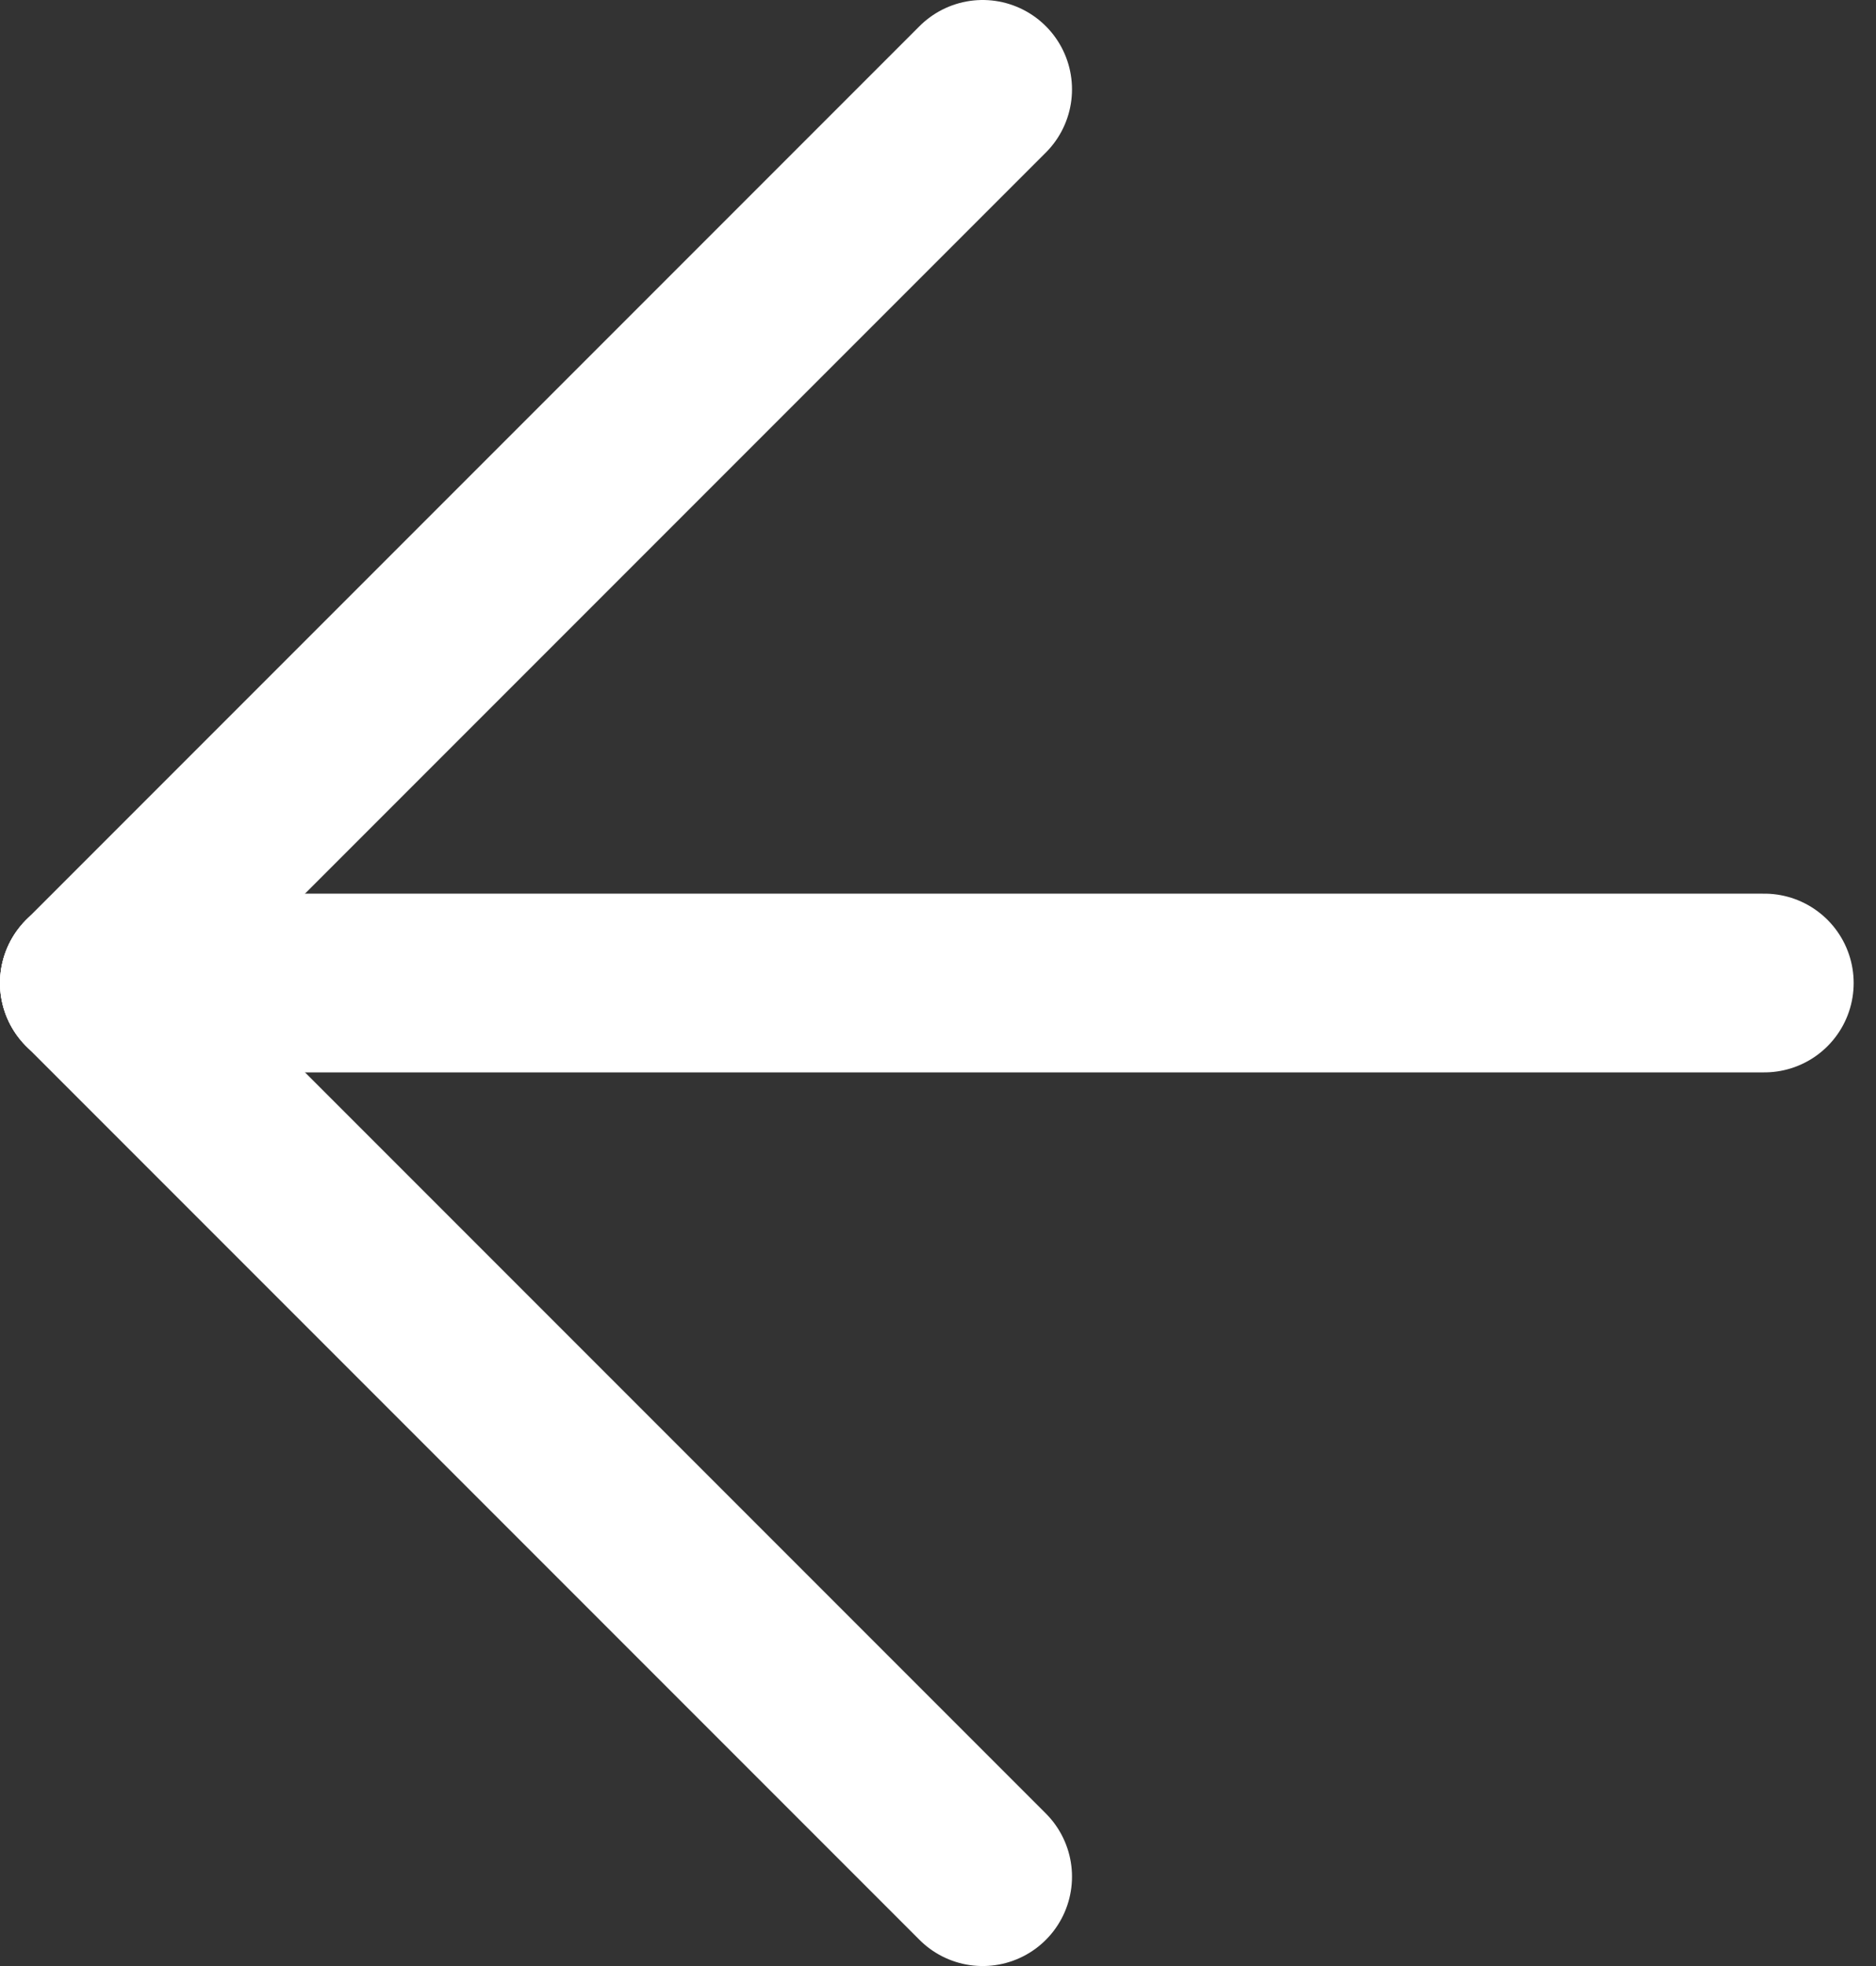 <svg width="21" height="22" viewBox="0 0 21 22" fill="none" xmlns="http://www.w3.org/2000/svg">
<rect x="0" y="0" width="21" height="22" fill="#333333" stroke="none"/>
<path d="M1 11H19.75" stroke="white" stroke-width="2" stroke-linecap="round"/>
<path d="M1 11L11 1" stroke="white" stroke-width="2" stroke-linecap="round"/>
<path d="M1 11L11 21" stroke="white" stroke-width="2" stroke-linecap="round"/>
</svg>
